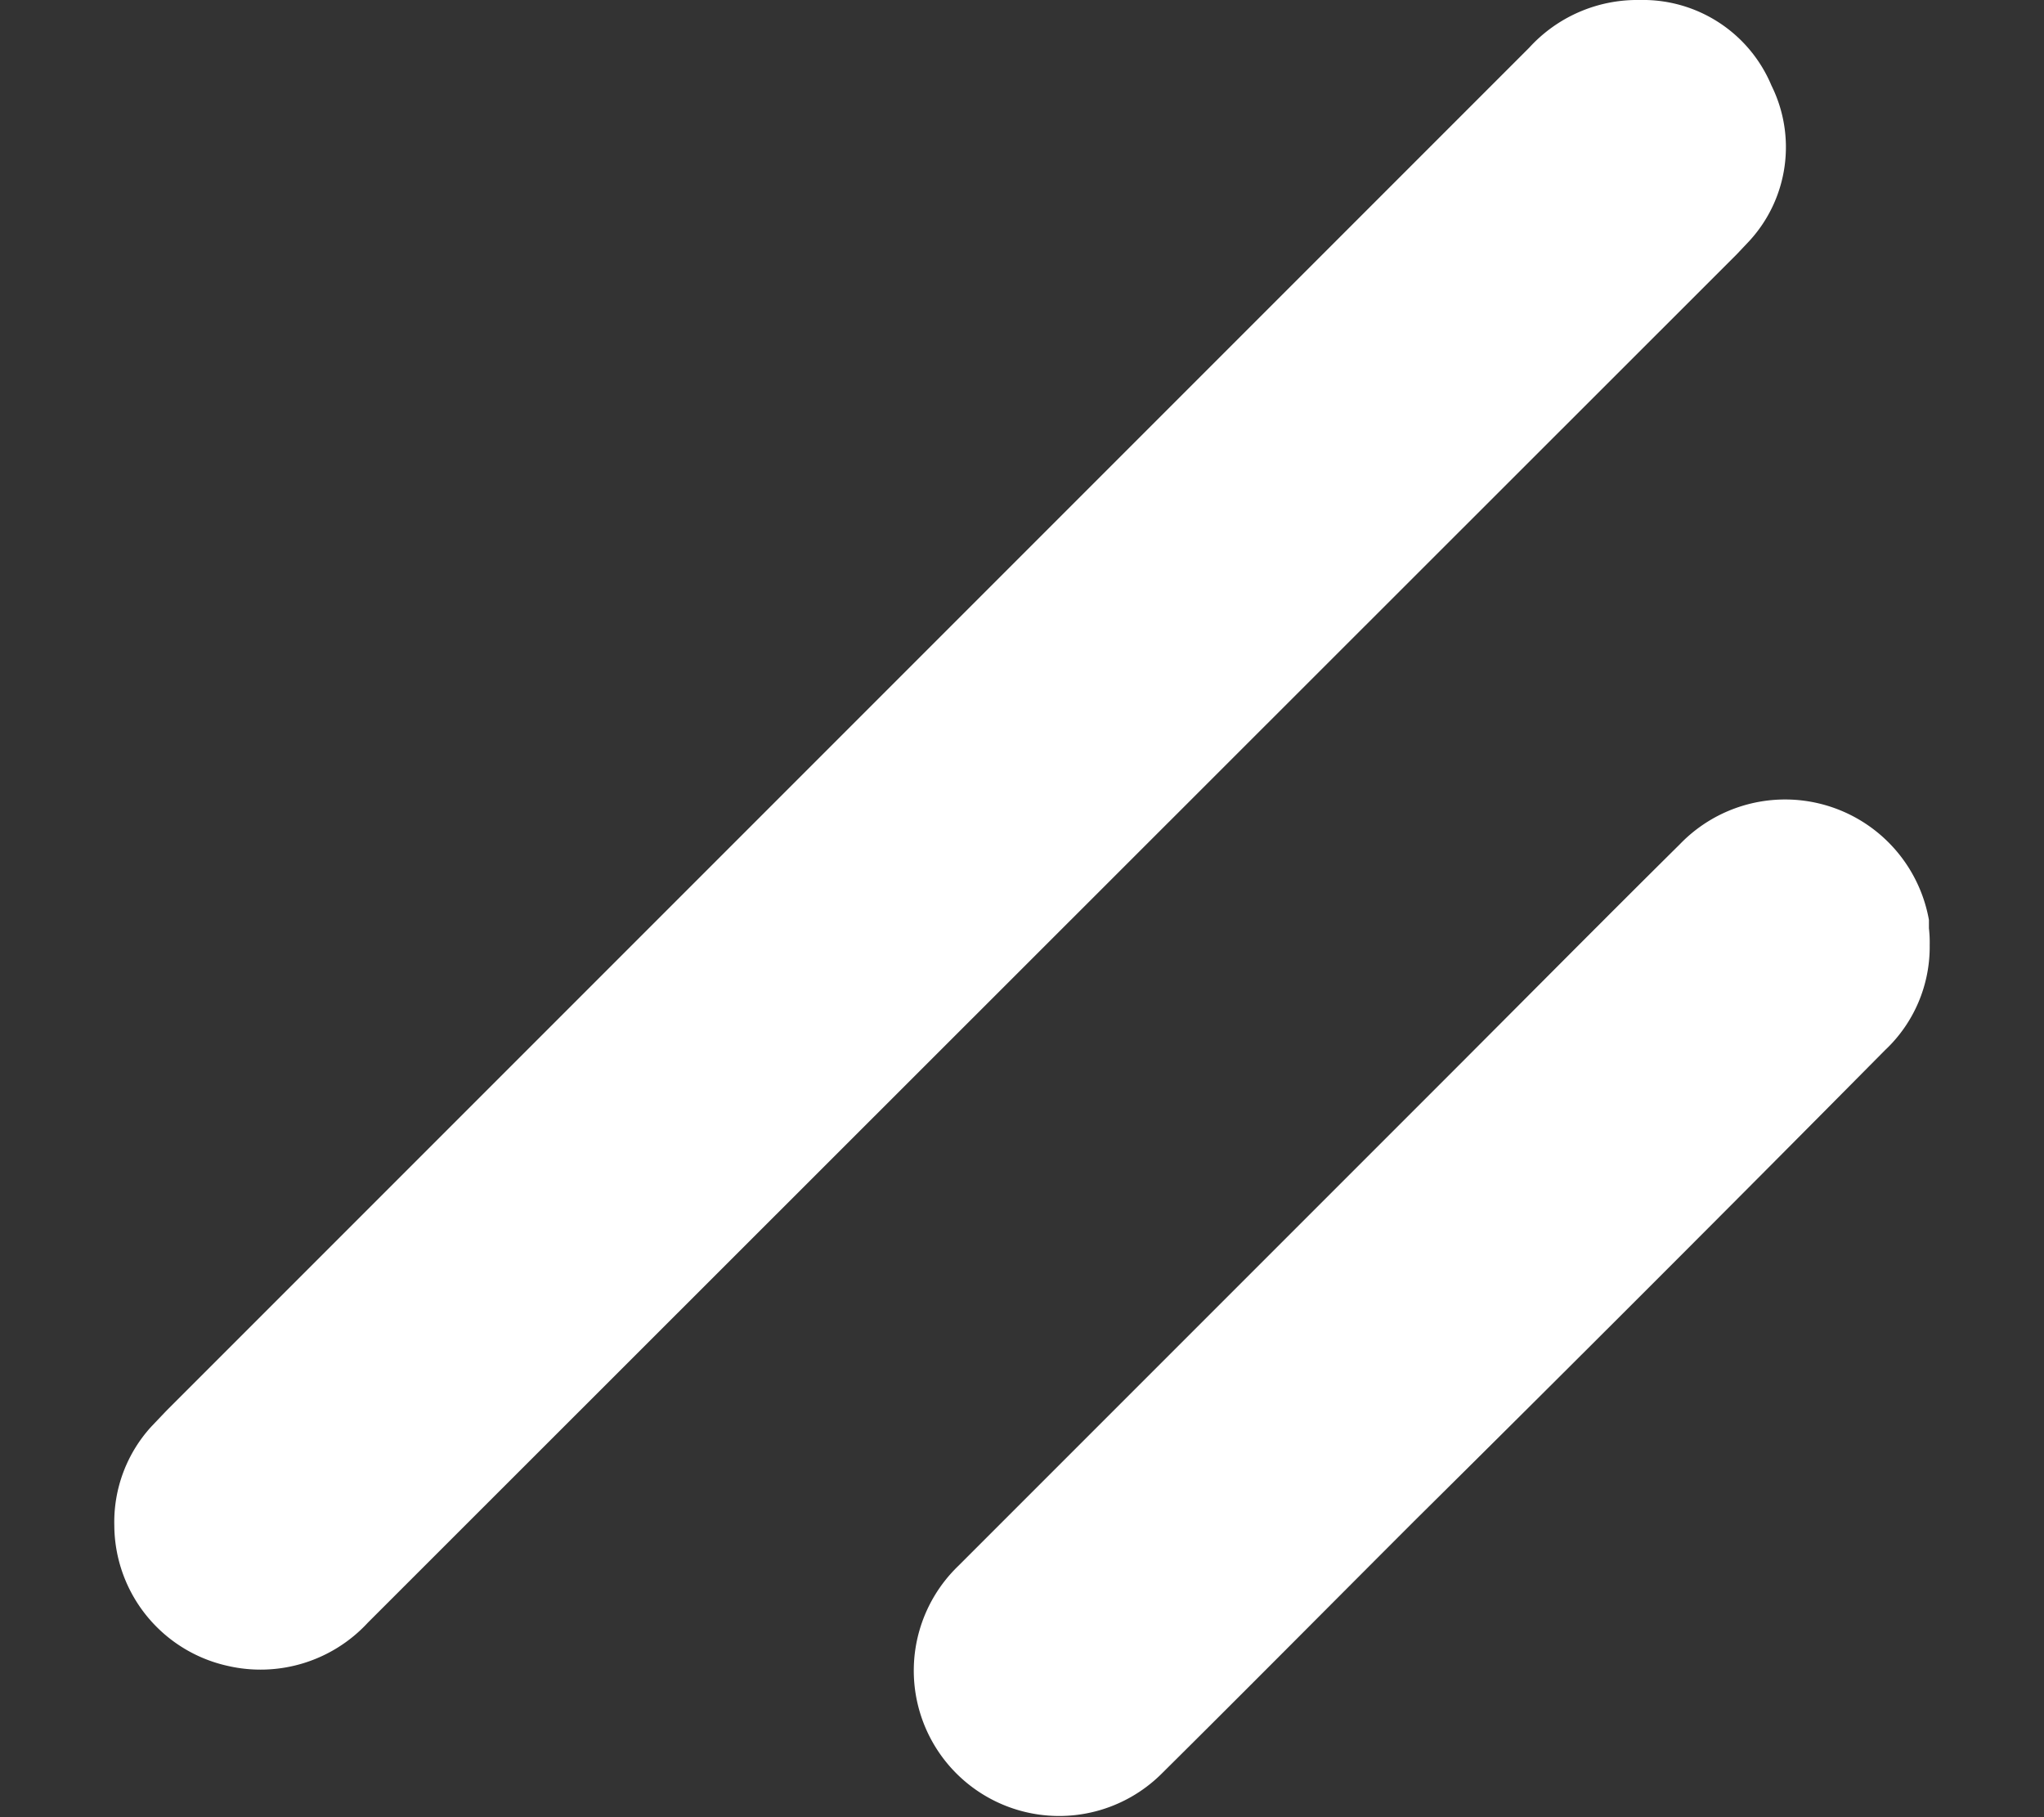 <svg id="Layer_1" data-name="Layer 1" xmlns="http://www.w3.org/2000/svg" viewBox="0 0 27 24"><rect x="0" y="0" width="27" height="24" fill="#333333" stroke="none"/><defs><style>.cls-1{fill:#fff;}</style></defs><title>shdcn</title><path class="cls-1" d="M1.51,20.15A1.87,1.87,0,0,1,2,18.84l.2-.21q9-9,18-18A1.93,1.93,0,0,1,21.66,0,1.84,1.84,0,0,1,23.4,1.13a1.83,1.83,0,0,1-.29,2.05l-.17.18L4.86,21.43A1.93,1.93,0,0,1,3,22,1.91,1.91,0,0,1,1.51,20.15Z"/><path class="cls-1" d="M25.49,12.48a1.87,1.87,0,0,1-.59,1.39Q21.8,17,18.68,20.09c-1.11,1.11-2.22,2.23-3.34,3.34a1.92,1.92,0,1,1-2.68-2.75l6.41-6.41c1-1,2.08-2.09,3.12-3.12a1.93,1.93,0,0,1,3.29,1s0,.07,0,.11A1.62,1.62,0,0,1,25.49,12.48Z"/></svg>